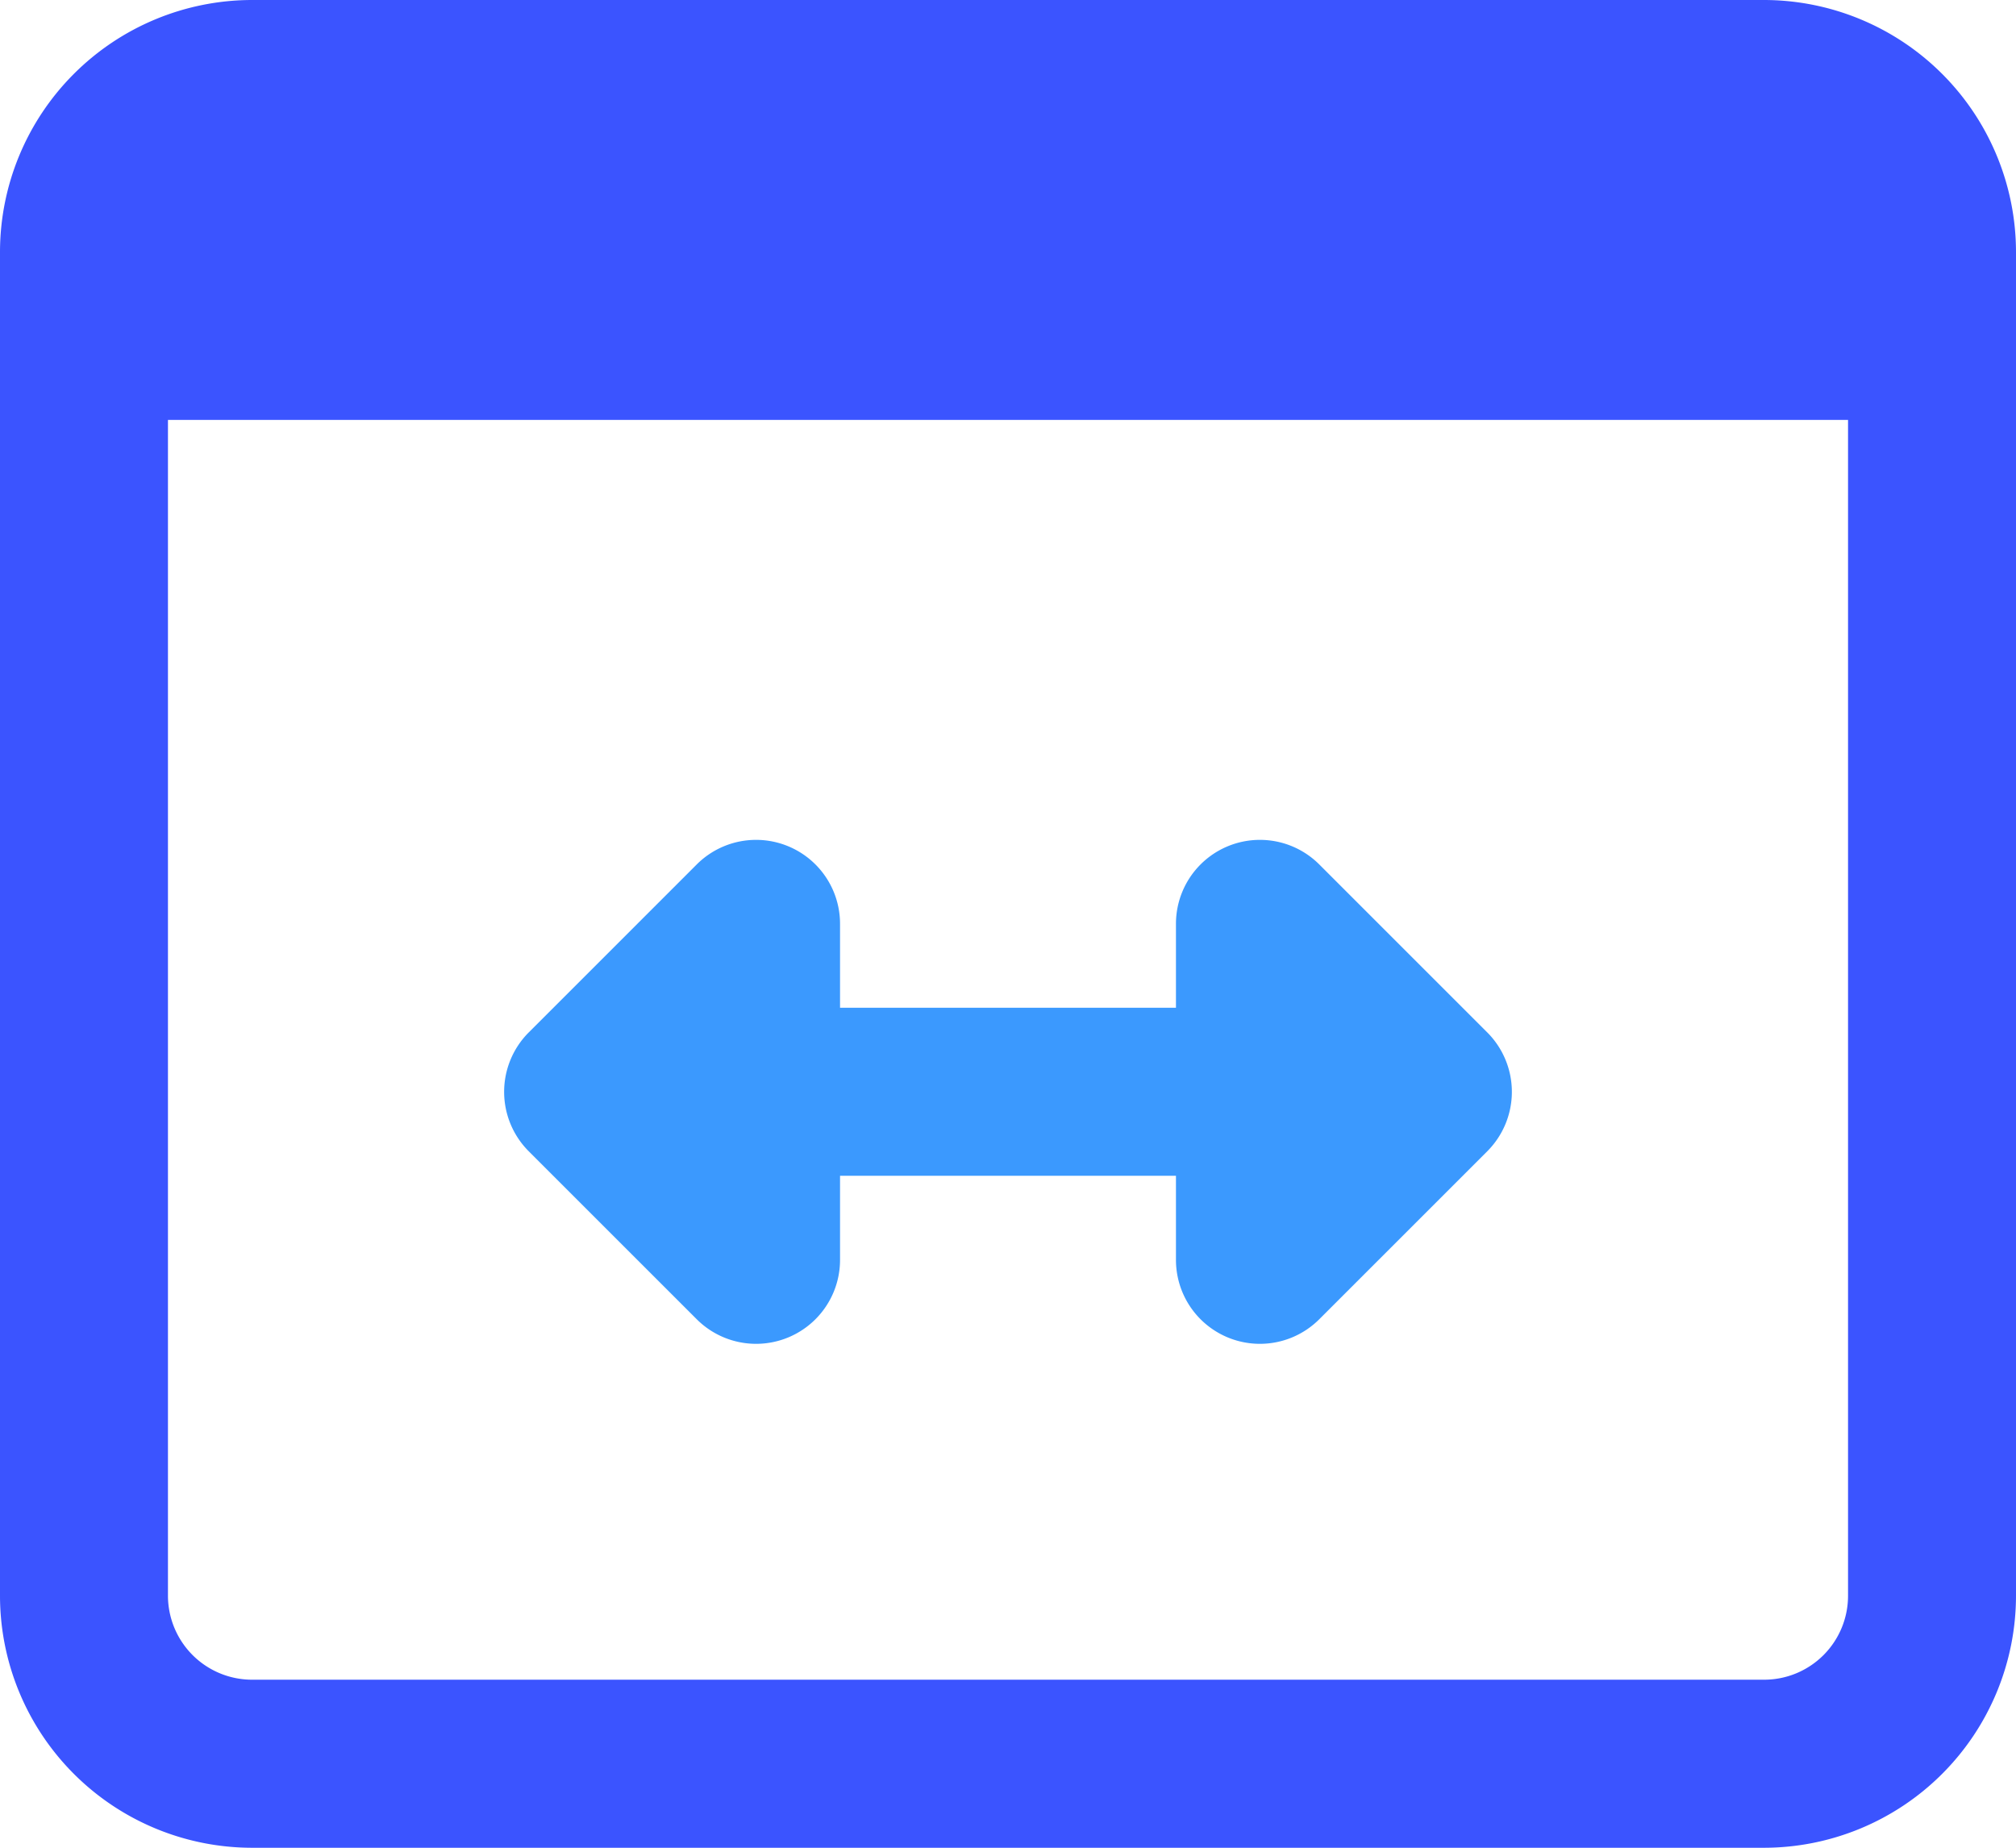 <svg xmlns="http://www.w3.org/2000/svg" width="76.362" height="70" viewBox="0 0 76.362 70">
  <g id="any" transform="translate(-19.023 -20.609)" style="isolation: isolate">
    <path id="Path_795" data-name="Path 795" d="M44.152,23.033H15.516a3.183,3.183,0,1,1,0-6.367H44.152a3.183,3.183,0,1,1,0,6.367Z" transform="translate(27.369 42.119)" fill="#3b99fe"/>
    <path id="Path_796" data-name="Path 796" d="M74.817,8.667H17.545A9.555,9.555,0,0,0,8,18.212V69.122a9.555,9.555,0,0,0,9.545,9.545H74.817a9.555,9.555,0,0,0,9.545-9.545V18.212A9.555,9.555,0,0,0,74.817,8.667Zm0,63.633H17.545a3.186,3.186,0,0,1-3.183-3.183V24.574H78V69.117A3.178,3.178,0,0,1,74.817,72.3Z" transform="translate(11.023 11.942)" fill="#3b54ff"/>
    <g id="Group_9315" data-name="Group 9315" transform="translate(38.118 52.425)">
      <path id="Path_797" data-name="Path 797" d="M17.333,18.515V31.244a3.18,3.18,0,0,0,5.431,2.248l6.362-6.362a3.186,3.186,0,0,0,0-4.5l-6.362-6.362a3.18,3.18,0,0,0-5.431,2.248Z" transform="translate(8.115 -15.333)" fill="#3b99fe"/>
      <path id="Path_798" data-name="Path 798" d="M24.725,18.515V31.244a3.18,3.18,0,0,1-5.431,2.248L12.932,27.13a3.186,3.186,0,0,1,0-4.5l6.362-6.362a3.18,3.18,0,0,1,5.431,2.248Z" transform="translate(-12.001 -15.333)" fill="#3b99fe"/>
    </g>
  </g>
</svg>

